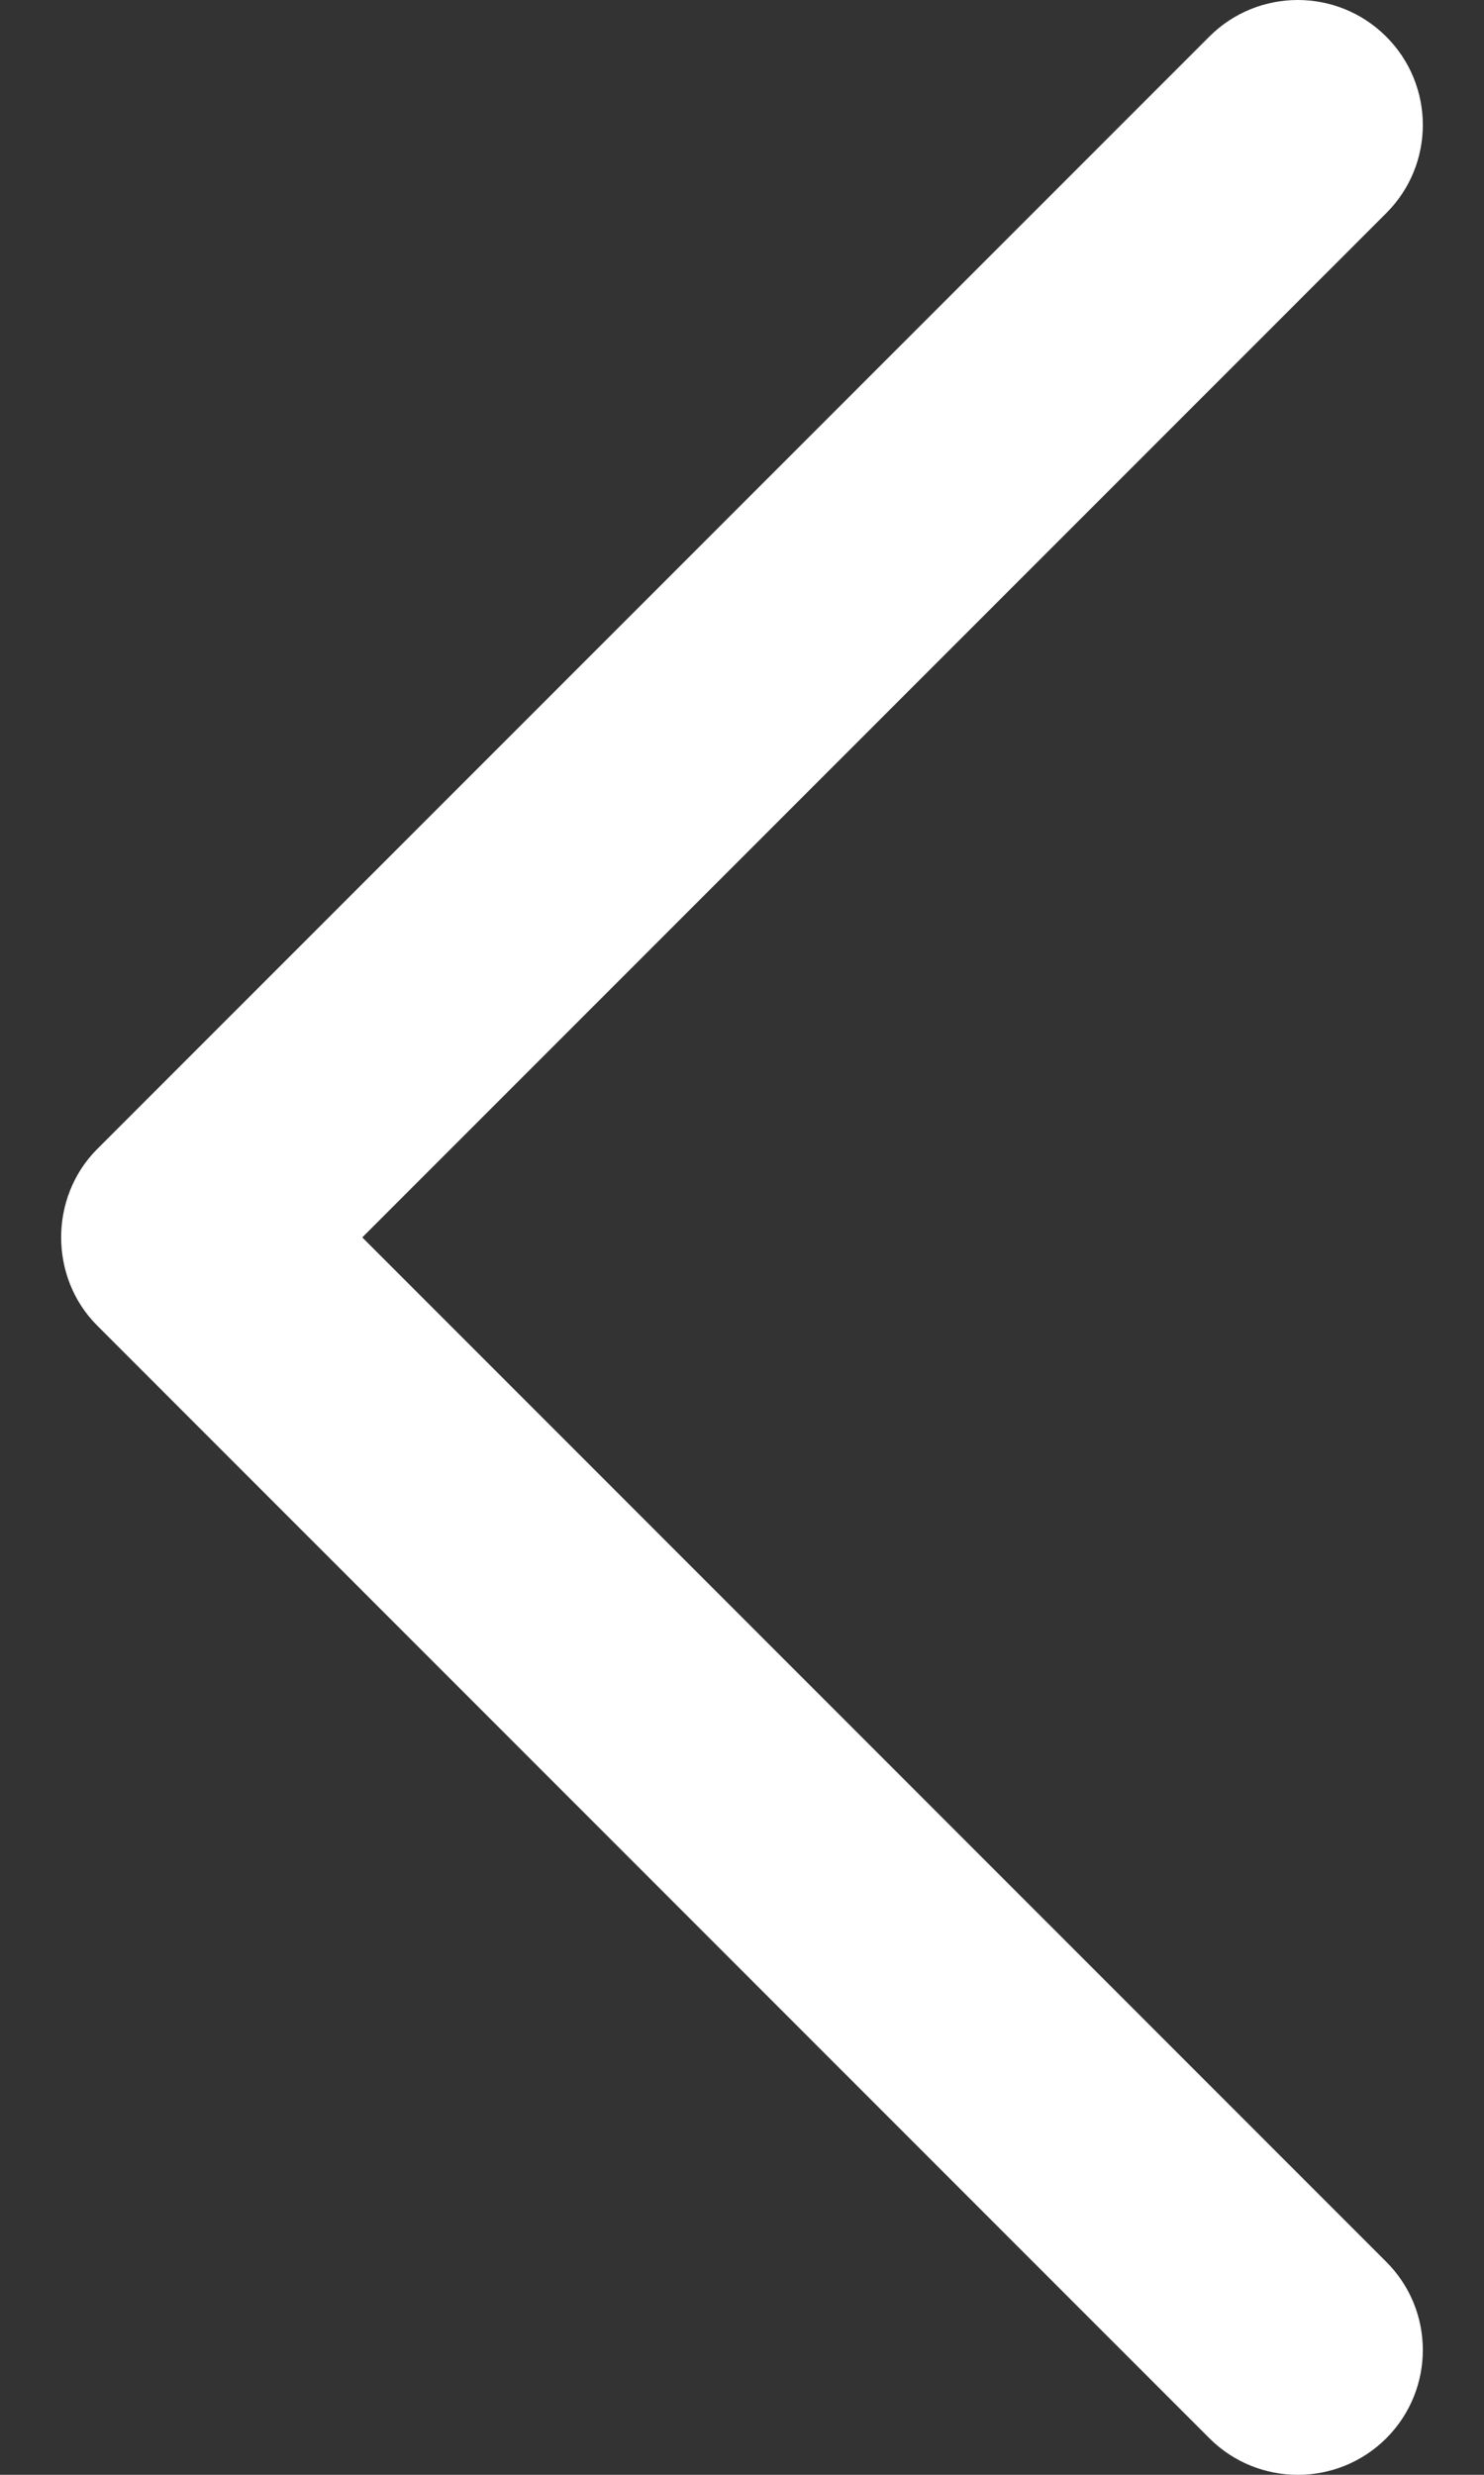 <svg width="9" height="15" viewBox="0 0 9 15" fill="none" xmlns="http://www.w3.org/2000/svg">
<rect x="0" y="0" width="9" height="15" fill="#333333" stroke="none"/>
<path d="M0.59 8.035L7.335 14.779C7.631 15.074 8.111 15.074 8.407 14.779C8.703 14.483 8.703 14.004 8.407 13.709L2.197 7.5L8.407 1.292C8.703 0.997 8.703 0.518 8.407 0.222C8.111 -0.074 7.63 -0.074 7.334 0.222L0.589 6.965C0.298 7.257 0.298 7.744 0.59 8.035Z" fill="white"/>
</svg>
